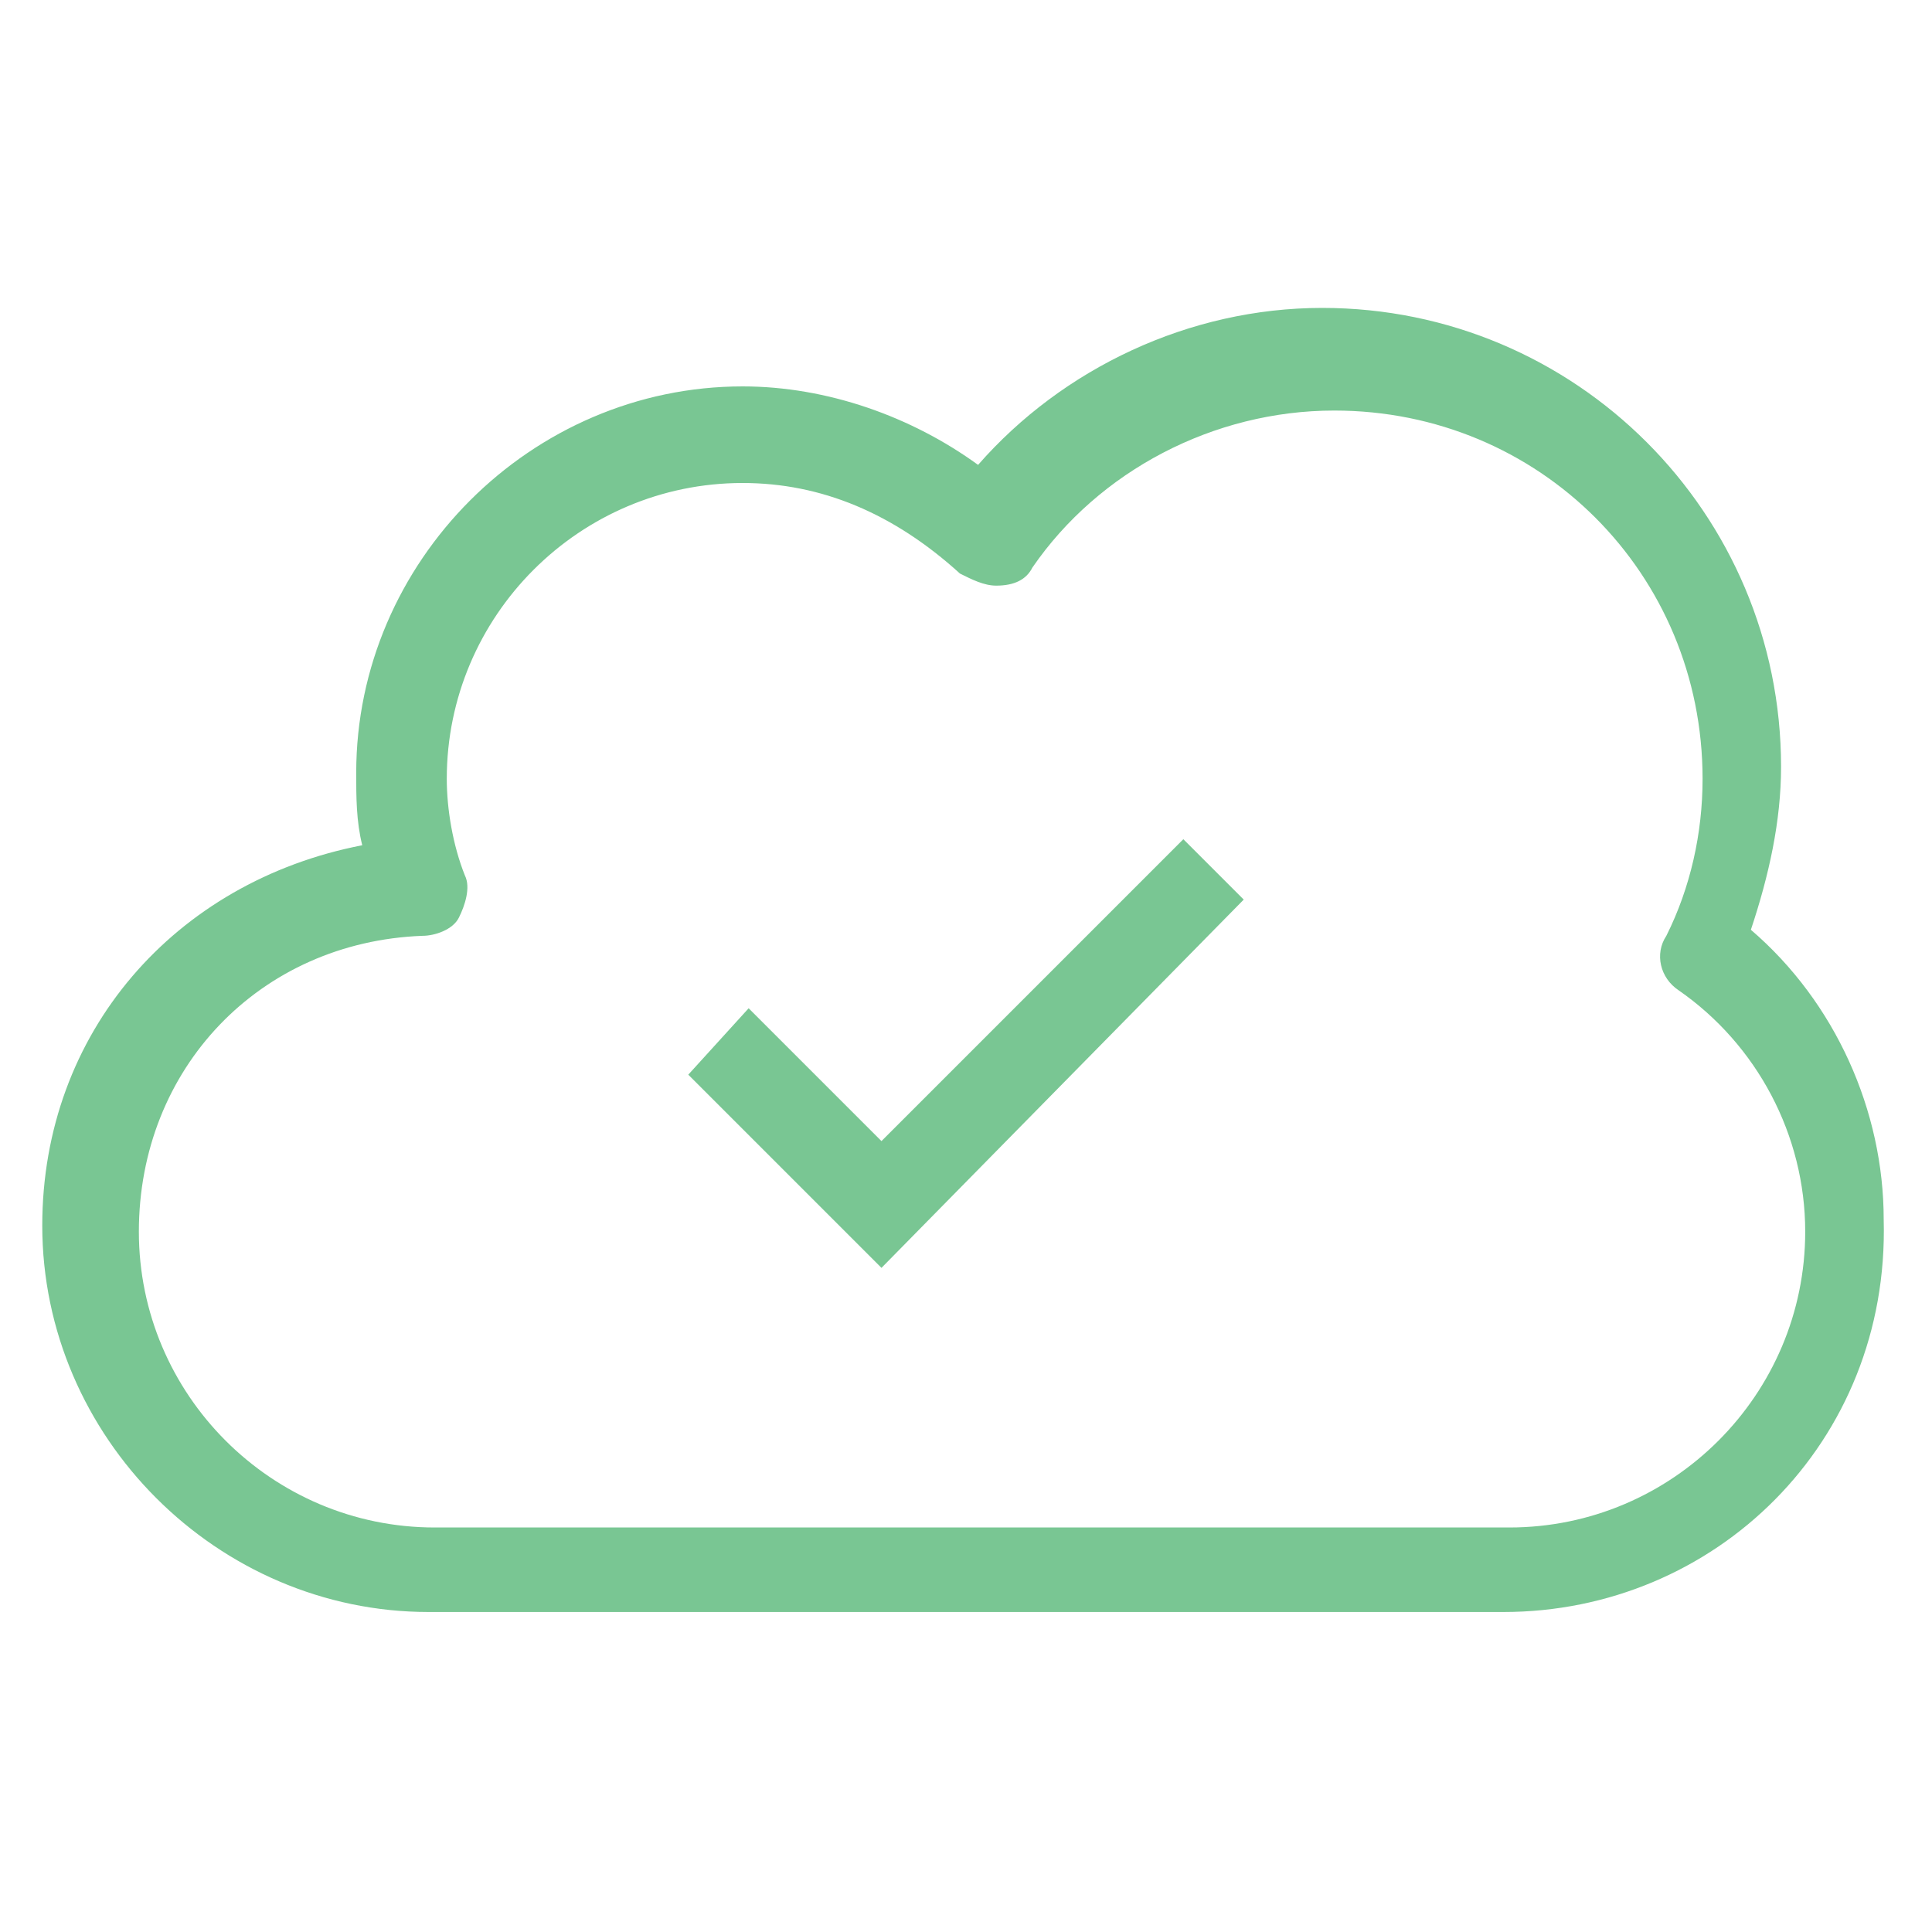 <?xml version="1.0" encoding="utf-8"?>
<!-- Generator: Adobe Illustrator 18.0.0, SVG Export Plug-In . SVG Version: 6.00 Build 0)  -->
<!DOCTYPE svg PUBLIC "-//W3C//DTD SVG 1.1//EN" "http://www.w3.org/Graphics/SVG/1.1/DTD/svg11.dtd">
<svg version="1.1" id="Layer_1" xmlns="http://www.w3.org/2000/svg" xmlns:xlink="http://www.w3.org/1999/xlink" x="0px" y="0px"
	 viewBox="0 0 32 32" enable-background="new 0 0 32 32" xml:space="preserve">
<g>
	<g>
		<path fill="#79C693" d="M24.9,26.7H7.1c-3.5,0-6.4-2.9-6.4-6.4c0-3.2,2.2-5.7,5.3-6.3c-0.1-0.4-0.1-0.8-0.1-1.2
			c0-3.5,2.9-6.4,6.4-6.4c1.4,0,2.8,0.5,3.9,1.3c1.4-1.6,3.5-2.6,5.7-2.6c4.2,0,7.6,3.4,7.6,7.6c0,0.9-0.2,1.8-0.5,2.7
			c1.4,1.2,2.2,3,2.2,4.8C31.3,23.9,28.4,26.7,24.9,26.7z M12.3,8c-2.7,0-4.9,2.2-4.9,4.9c0,0.5,0.1,1.1,0.3,1.6
			c0.1,0.2,0,0.5-0.1,0.7c-0.1,0.2-0.4,0.3-0.6,0.3c-2.7,0.1-4.7,2.2-4.7,4.9c0,2.7,2.2,4.9,4.9,4.9h17.8c2.7,0,4.9-2.2,4.9-4.9
			c0-1.6-0.8-3.1-2.1-4c-0.3-0.2-0.4-0.6-0.2-0.9c0.4-0.8,0.6-1.7,0.6-2.6c0-3.4-2.7-6.1-6.1-6.1c-2,0-3.9,1-5,2.6
			c-0.1,0.2-0.3,0.3-0.6,0.3c-0.2,0-0.4-0.1-0.6-0.2C14.8,8.5,13.6,8,12.3,8z"/>
	</g>
	<g>
		<polygon fill="#79C693" points="14.6,21 11.4,17.8 12.4,16.7 14.6,18.9 19.6,13.9 20.6,14.9 		"/>
	</g>
</g>
</svg>
